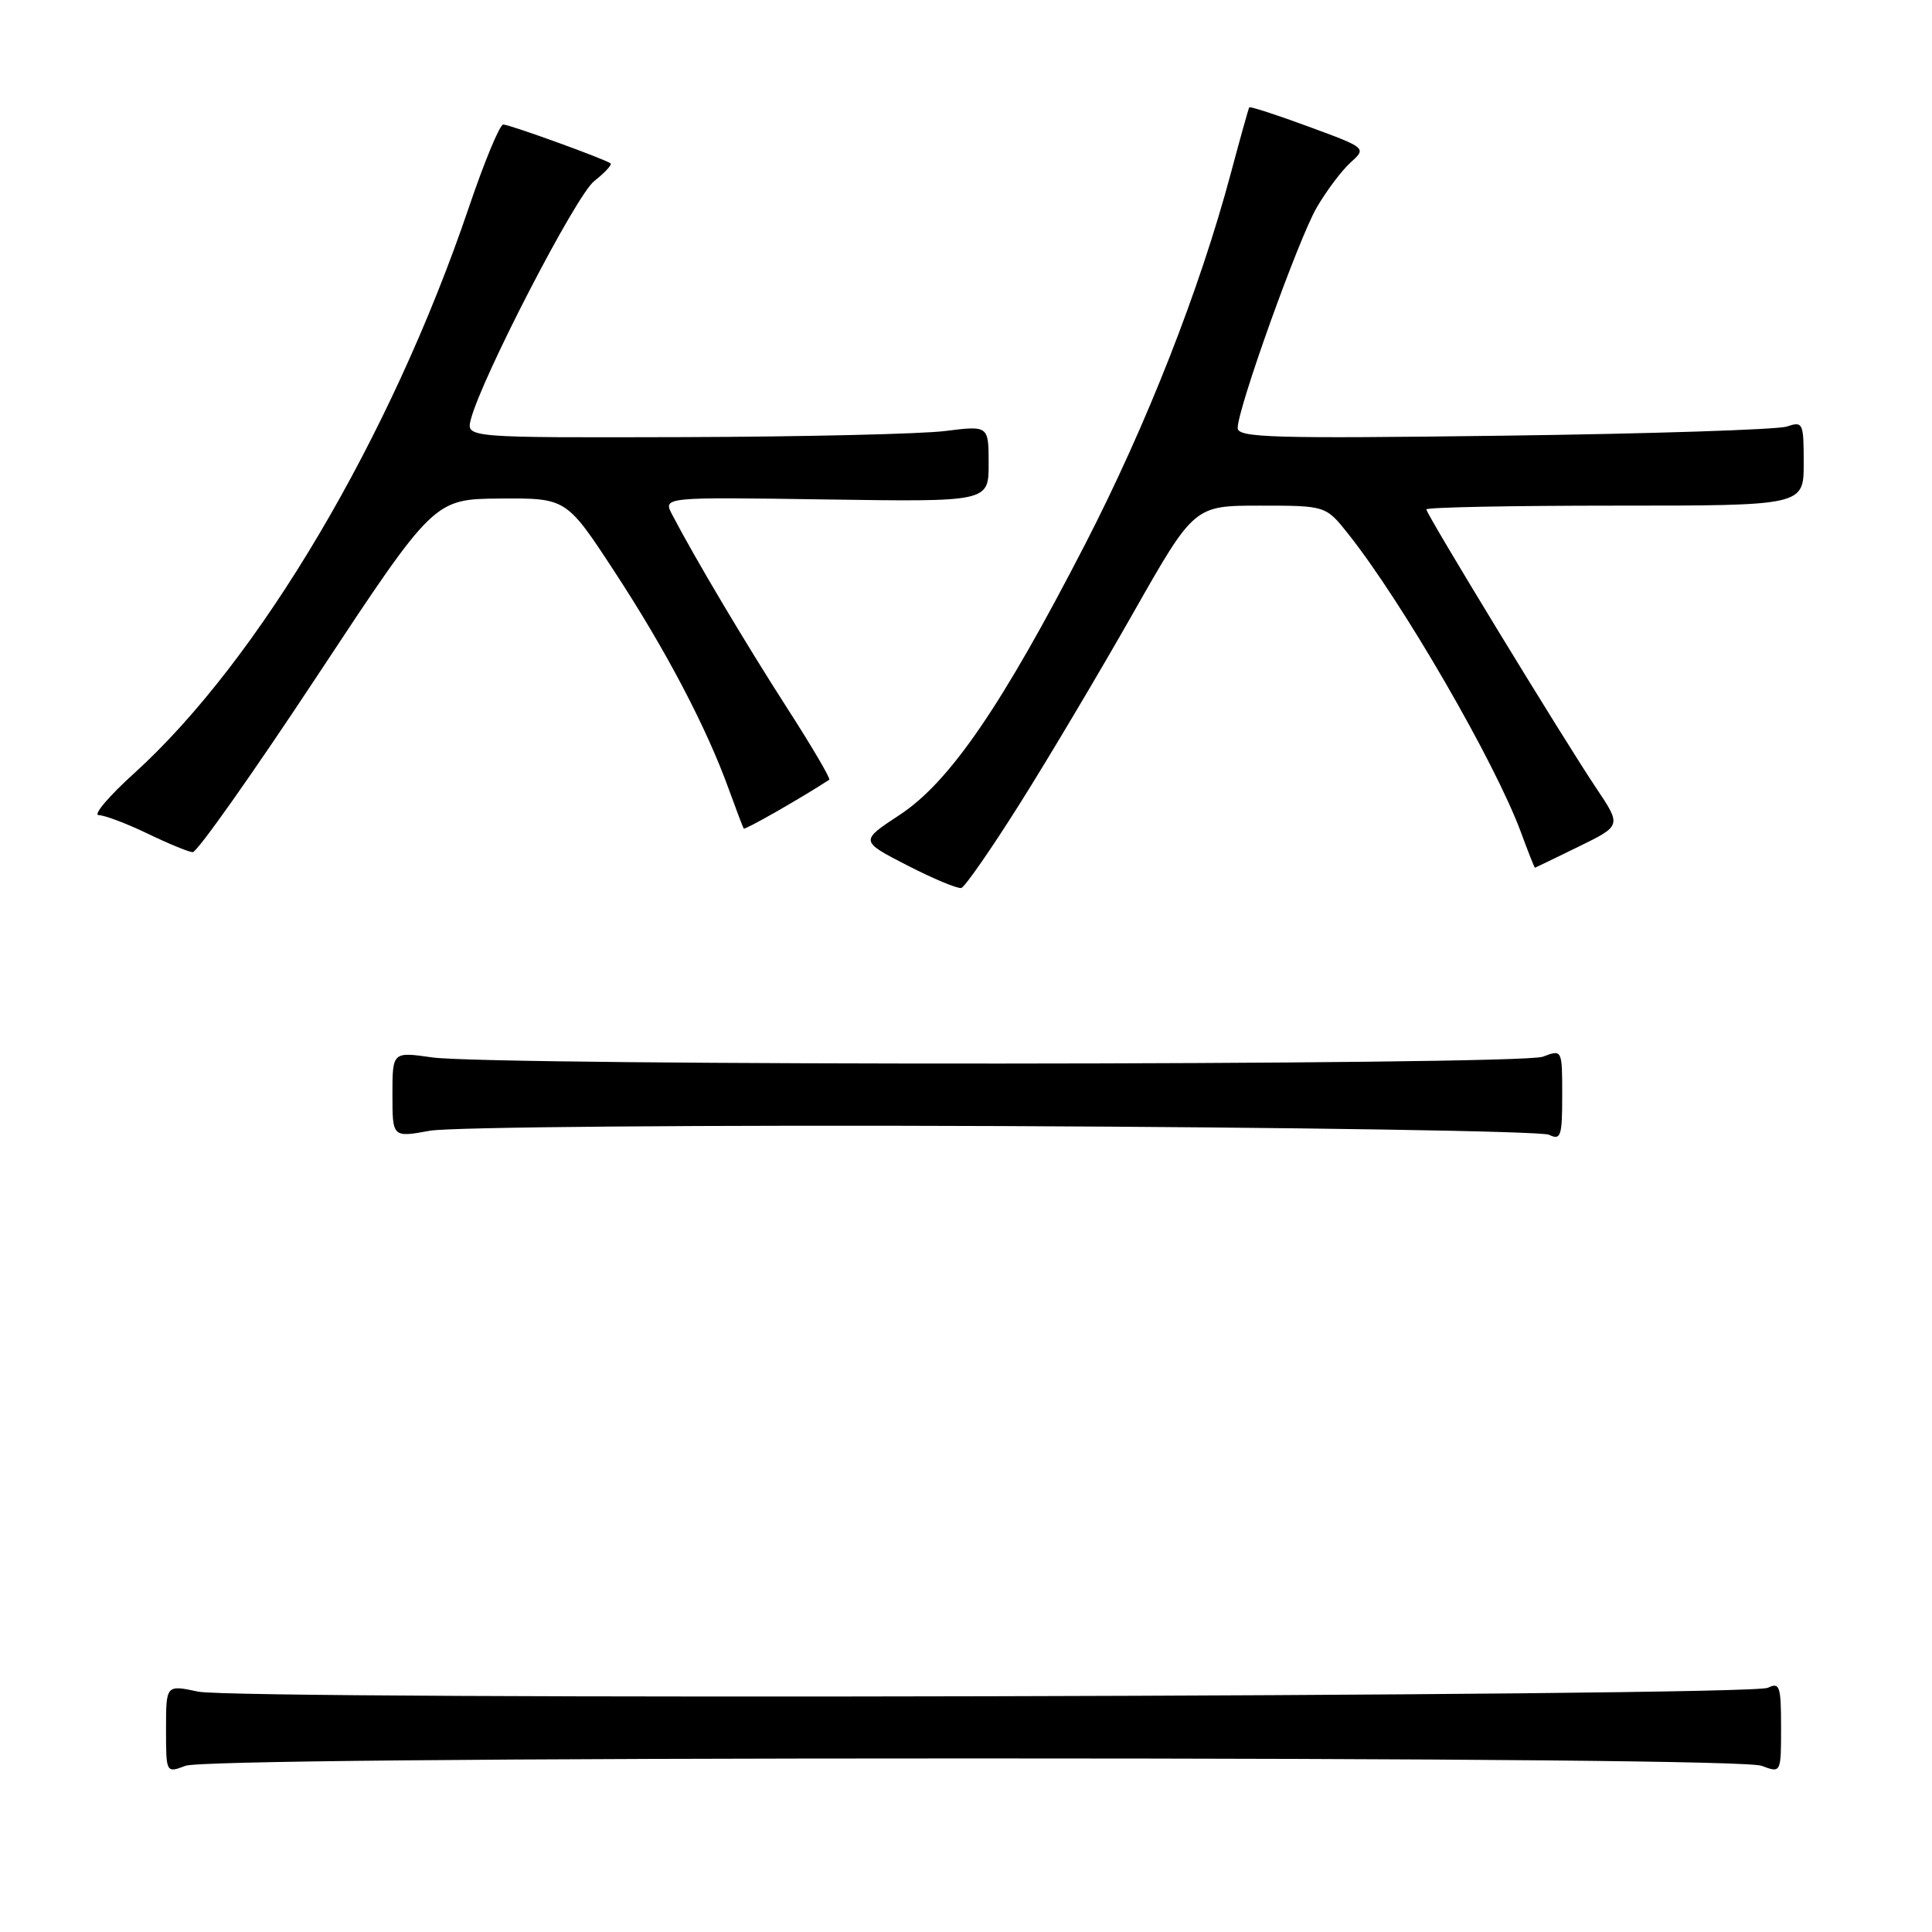 <?xml version="1.0" encoding="UTF-8" standalone="no"?>
<!DOCTYPE svg PUBLIC "-//W3C//DTD SVG 1.1//EN" "http://www.w3.org/Graphics/SVG/1.1/DTD/svg11.dtd" >
<svg xmlns="http://www.w3.org/2000/svg" xmlns:xlink="http://www.w3.org/1999/xlink" version="1.1" viewBox="0 0 256 256">
 <g >
 <path fill="currentColor"
d=" M 129.00 233.00 C 192.77 233.00 231.83 233.36 233.43 233.98 C 236.00 234.95 236.00 234.95 236.00 228.87 C 236.00 223.42 235.82 222.87 234.25 223.64 C 231.87 224.81 31.65 225.29 26.25 224.15 C 22.00 223.24 22.00 223.24 22.00 229.10 C 22.00 234.95 22.00 234.95 24.57 233.98 C 26.17 233.36 65.23 233.00 129.00 233.00 Z  M 132.71 149.21 C 171.64 149.37 204.29 149.89 205.25 150.36 C 206.82 151.13 207.00 150.58 207.00 145.13 C 207.00 139.05 207.00 139.05 204.43 140.02 C 201.41 141.18 65.28 141.25 57.25 140.11 C 52.00 139.36 52.00 139.36 52.00 145.04 C 52.00 150.73 52.00 150.73 56.96 149.83 C 59.70 149.33 93.56 149.05 132.71 149.21 Z  M 135.15 106.46 C 138.95 100.43 145.69 89.09 150.14 81.25 C 158.23 67.00 158.23 67.00 166.95 67.00 C 175.67 67.00 175.67 67.00 178.65 70.75 C 185.79 79.73 198.08 100.95 201.52 110.25 C 202.48 112.86 203.32 114.99 203.39 114.98 C 203.45 114.97 206.05 113.71 209.18 112.18 C 214.85 109.41 214.85 109.41 211.53 104.46 C 207.19 97.99 189.00 68.14 189.00 67.50 C 189.00 67.22 200.25 67.00 214.00 67.00 C 239.00 67.00 239.00 67.00 239.00 61.38 C 239.00 56.00 238.91 55.80 236.75 56.52 C 235.51 56.93 218.64 57.48 199.25 57.73 C 168.53 58.13 164.00 58.00 164.00 56.71 C 164.00 54.12 172.05 31.67 174.47 27.50 C 175.75 25.30 177.76 22.62 178.94 21.55 C 181.09 19.61 181.09 19.61 173.40 16.78 C 169.18 15.22 165.63 14.07 165.53 14.23 C 165.43 14.38 164.33 18.32 163.08 23.00 C 158.97 38.37 151.95 56.25 143.81 72.07 C 132.76 93.52 125.85 103.61 119.22 107.97 C 113.94 111.44 113.94 111.44 120.22 114.67 C 123.67 116.44 126.90 117.79 127.38 117.66 C 127.86 117.52 131.36 112.48 135.15 106.46 Z  M 42.03 89.56 C 57.50 66.13 57.50 66.13 66.27 66.06 C 75.05 66.00 75.05 66.00 81.43 75.75 C 88.22 86.12 93.58 96.32 96.54 104.50 C 97.54 107.25 98.44 109.63 98.55 109.79 C 98.70 110.01 106.27 105.68 109.88 103.32 C 110.09 103.19 107.57 98.90 104.28 93.79 C 98.80 85.27 92.05 73.92 89.06 68.18 C 87.85 65.86 87.85 65.86 109.43 66.18 C 131.00 66.50 131.00 66.50 131.00 61.45 C 131.00 56.39 131.00 56.39 125.25 57.11 C 122.09 57.51 106.51 57.87 90.64 57.92 C 61.78 58.00 61.78 58.00 62.38 55.61 C 63.74 50.22 76.31 25.90 78.73 24.00 C 80.15 22.88 81.12 21.83 80.90 21.65 C 80.19 21.09 67.53 16.50 66.68 16.50 C 66.22 16.50 64.17 21.45 62.12 27.50 C 51.78 57.98 34.31 87.50 17.74 102.50 C 14.40 105.52 12.30 108.01 13.08 108.01 C 13.86 108.02 16.75 109.11 19.50 110.43 C 22.25 111.76 24.96 112.88 25.53 112.92 C 26.10 112.96 33.52 102.45 42.03 89.56 Z "/>
</g>
</svg>